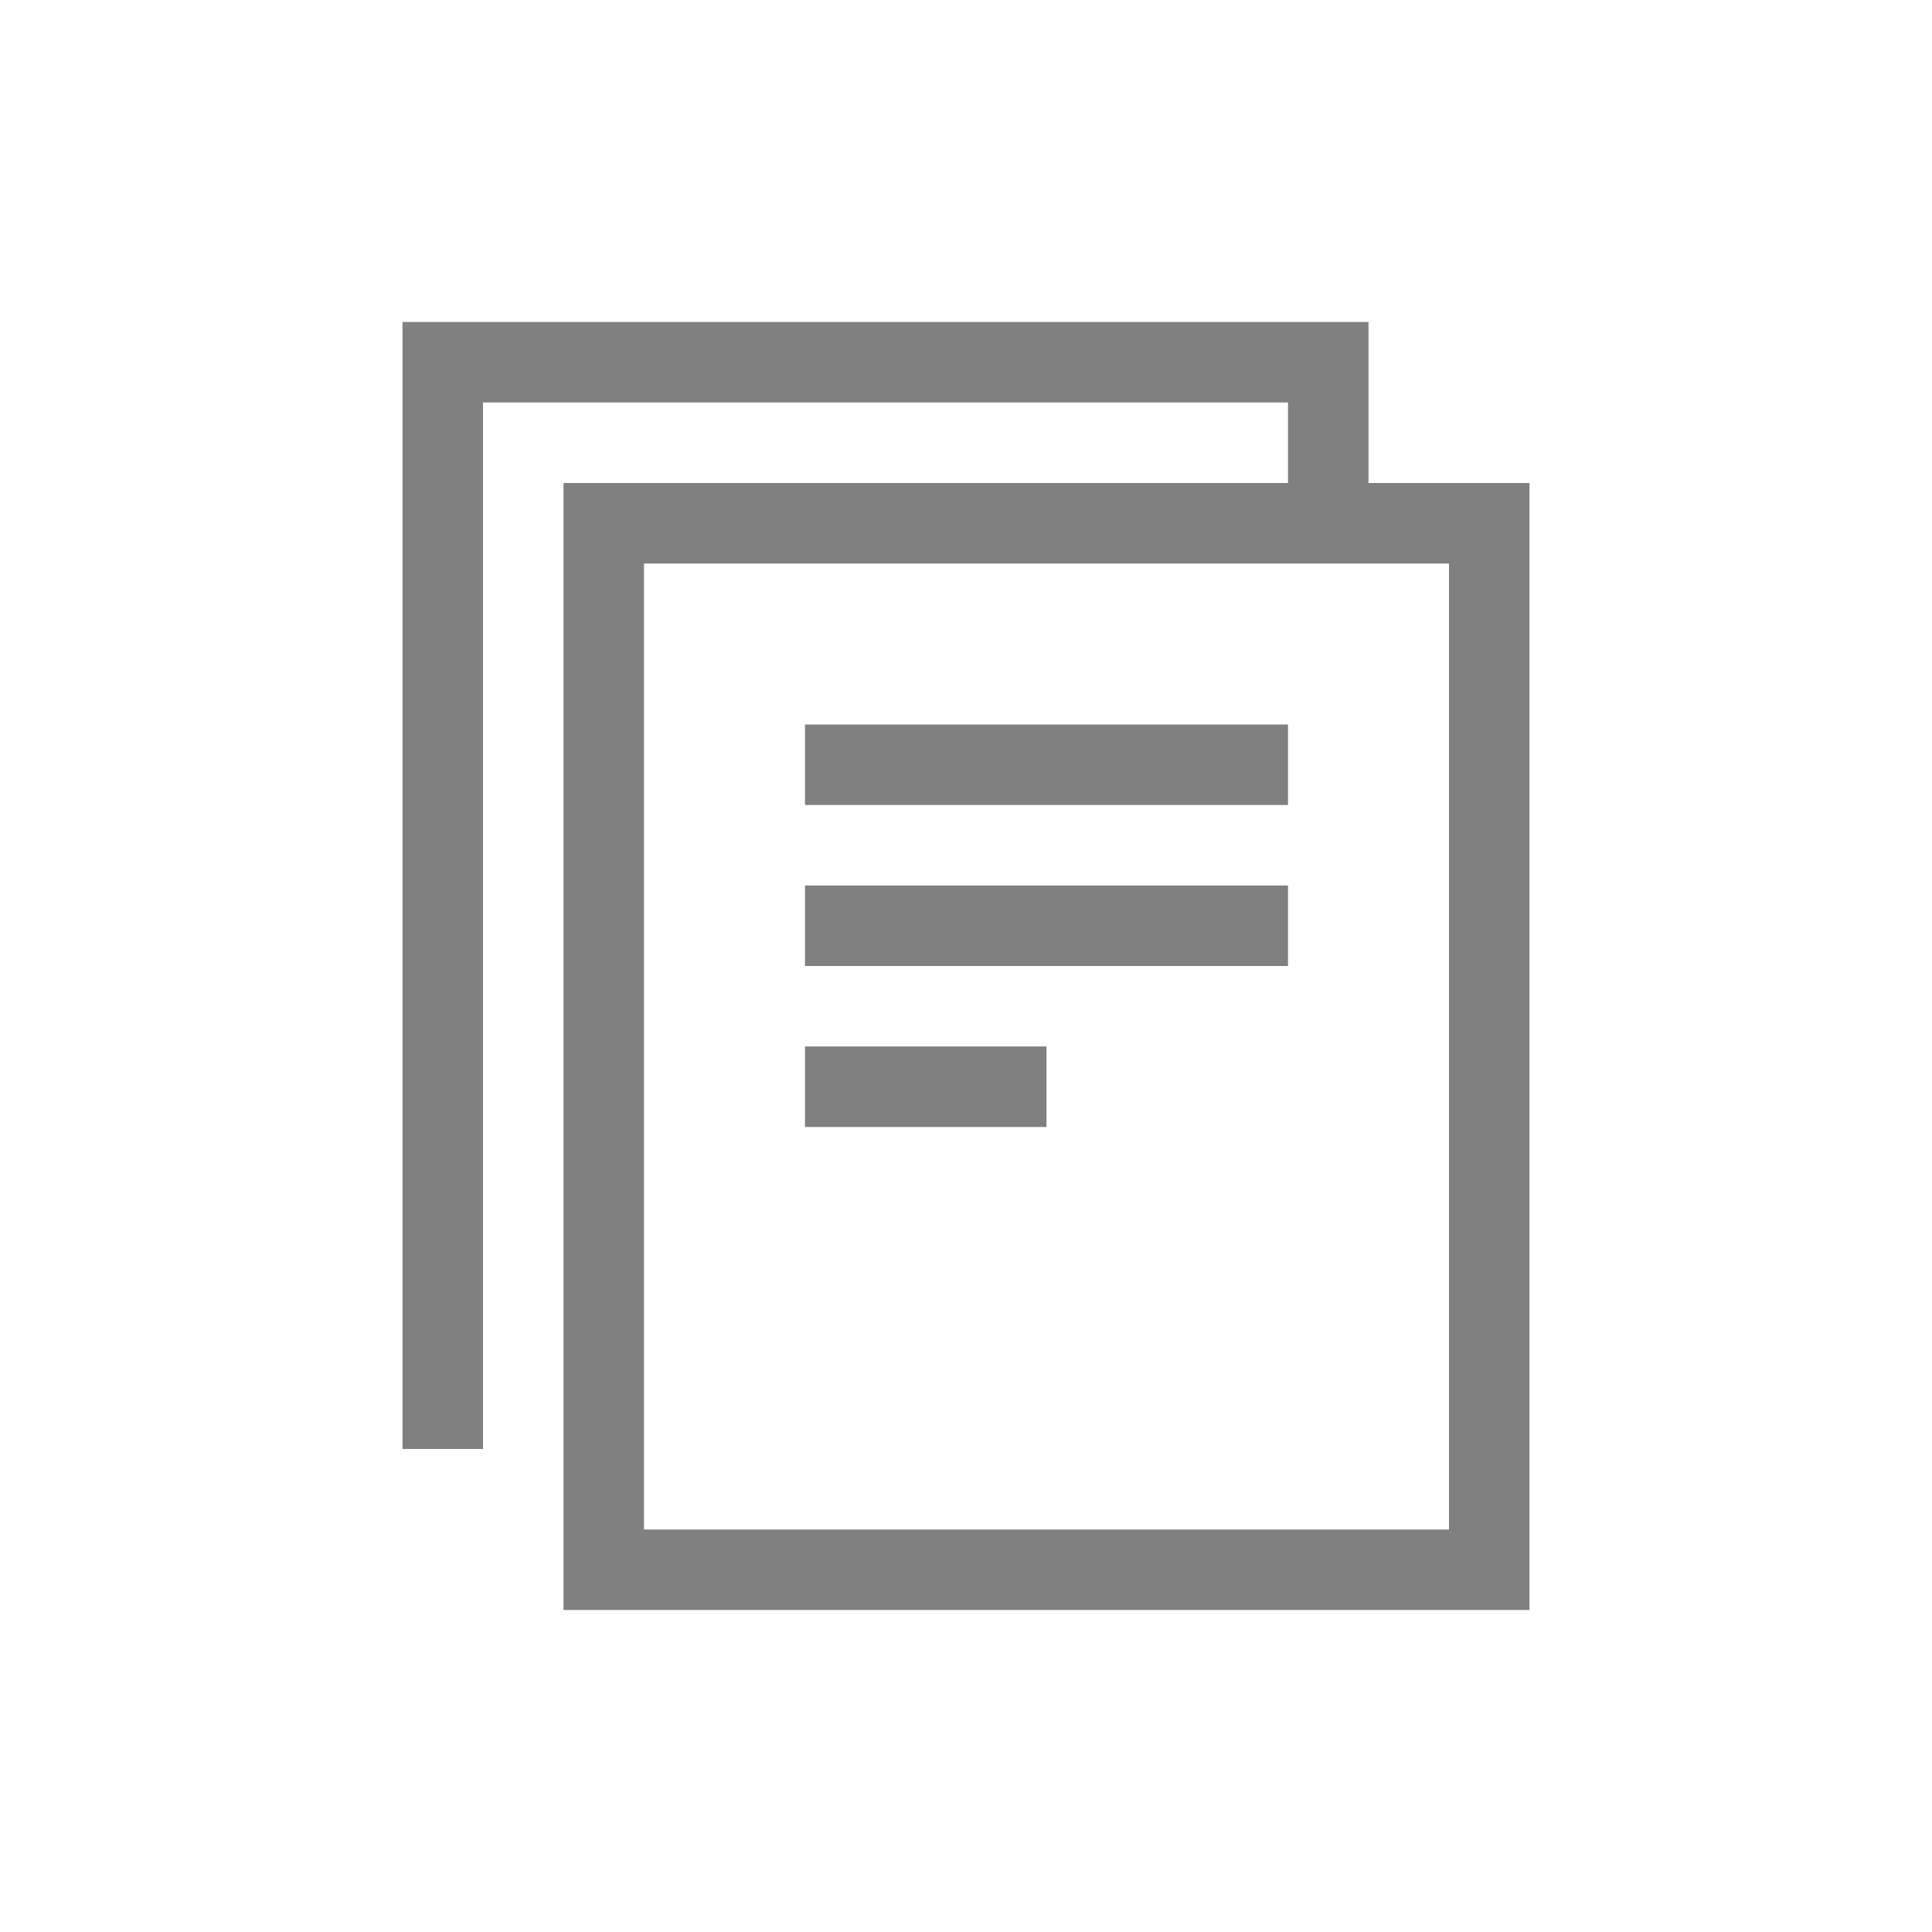 <svg height="24" width="24" xmlns="http://www.w3.org/2000/svg"><path style="fill:gray;stroke-width:.5;stroke-linecap:round;fill-opacity:1" d="M5 4v14h1V5h10v1H7v14h12V6h-2V4H5zm3 3h10v12H8V7zm2 2v1h6V9h-6zm0 2v1h6v-1h-6zm0 2v1h3v-1h-3z"/></svg>